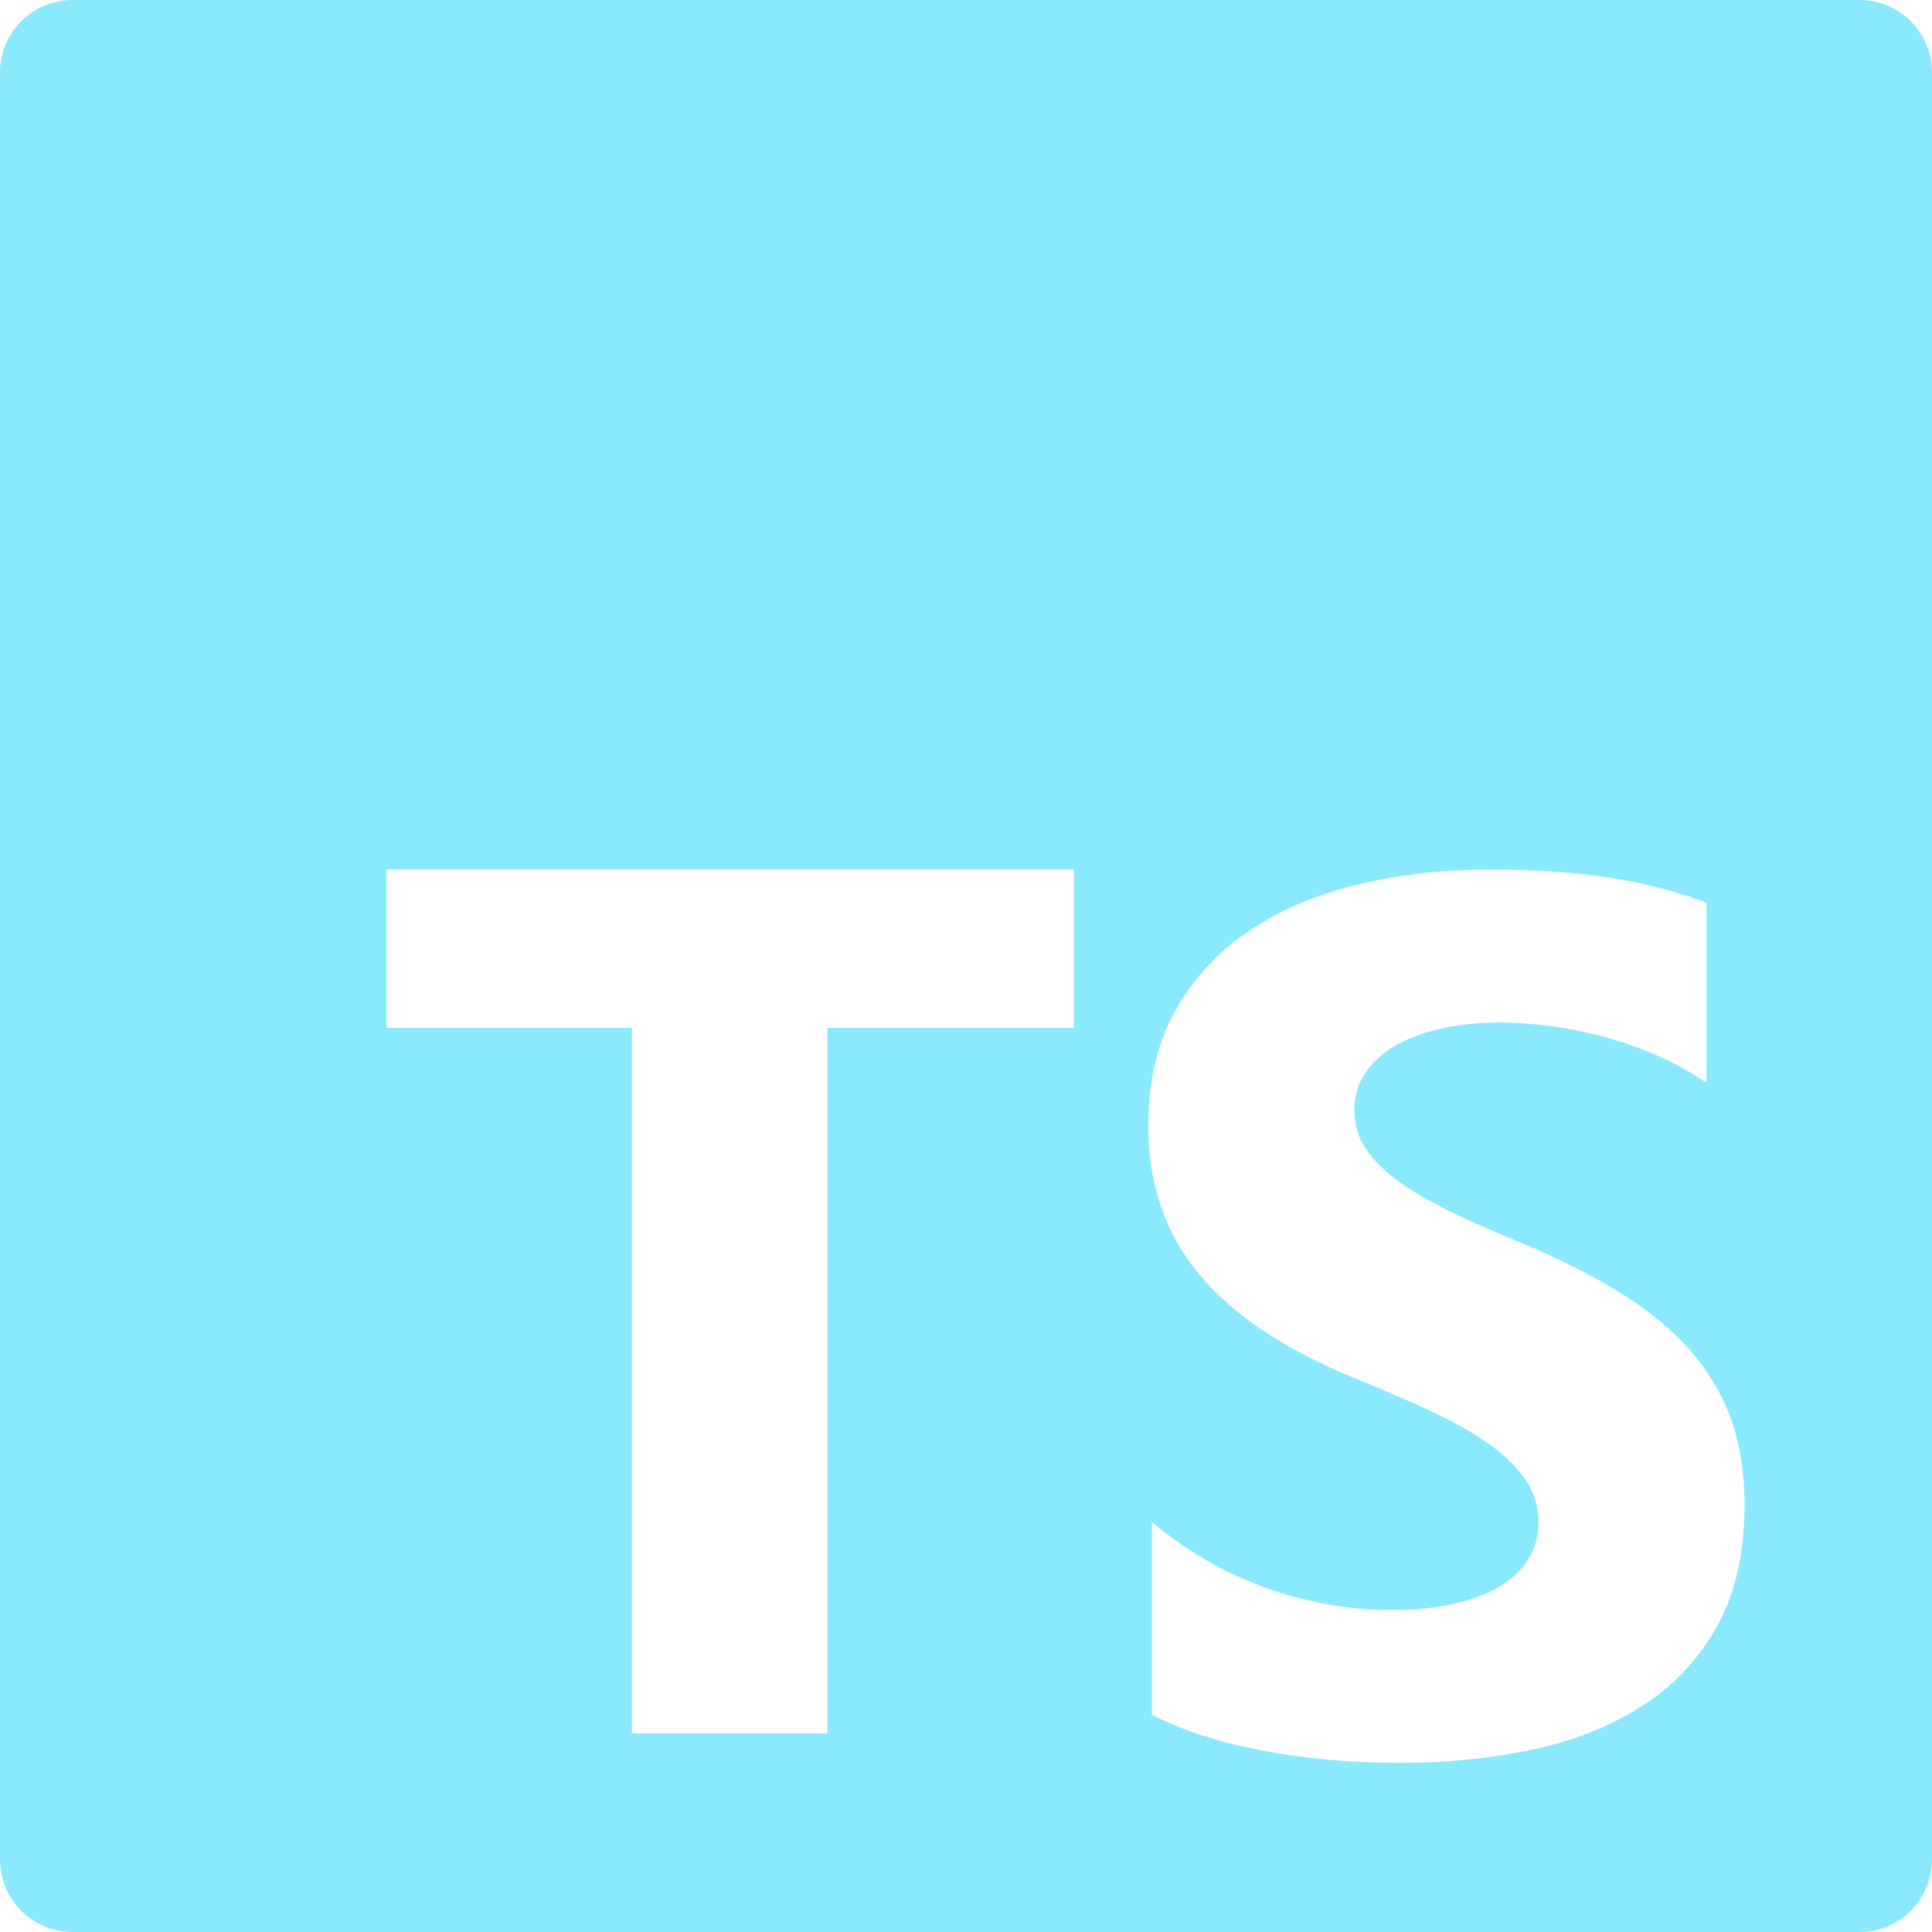 <svg viewBox="0 0 26 26" xmlns="http://www.w3.org/2000/svg"><path clip-rule="evenodd" d="m.975 0h24.05c.538 0 .975.437.975.975v24.05c0 .538-.436.975-.975.975h-24.05c-.538 0-.975-.436-.975-.975v-24.05c0-.538.437-.975.975-.975zm13.478 13.832v-2.132h-9.253v2.132h3.304v9.495h2.63v-9.495zm1.048 9.244c.424.216.926.378 1.505.486.579.108 1.189.162 1.831.162.625 0 1.219-.059 1.782-.178.563-.119 1.056-.315 1.48-.588s.76-.63 1.007-1.07.371-.985.371-1.634c0-.47-.071-.882-.212-1.236-.141-.354-.345-.669-.612-.945s-.586-.523-.958-.742c-.372-.219-.792-.426-1.26-.62-.343-.141-.65-.277-.922-.409-.272-.132-.503-.268-.693-.405-.19-.138-.337-.284-.44-.438-.103-.154-.155-.328-.155-.523 0-.178.046-.339.139-.482.092-.143.223-.266.392-.369.169-.103.375-.182.62-.239.245-.057.516-.085.816-.085.217 0 .447.016.689.049.242.033.485.083.73.15.245.068.483.153.714.256.231.103.445.222.64.357v-2.424c-.397-.151-.831-.264-1.301-.337-.47-.073-1.01-.11-1.619-.11-.62 0-1.207.066-1.762.199-.555.132-1.042.339-1.464.62s-.754.639-.999 1.074c-.245.435-.367.956-.367 1.561 0 .773.224 1.433.673 1.978.449.546 1.129 1.008 2.043 1.387.359.146.693.289 1.003.43.31.141.578.286.803.438.226.151.404.316.534.495s.196.381.196.608c0 .168-.041.323-.122.466-.082.143-.205.268-.371.373-.166.105-.372.188-.62.247-.247.059-.537.089-.869.089-.565 0-1.125-.099-1.68-.296s-1.068-.493-1.542-.888z" fill="#8be9fd" fill-rule="evenodd"></path></svg>